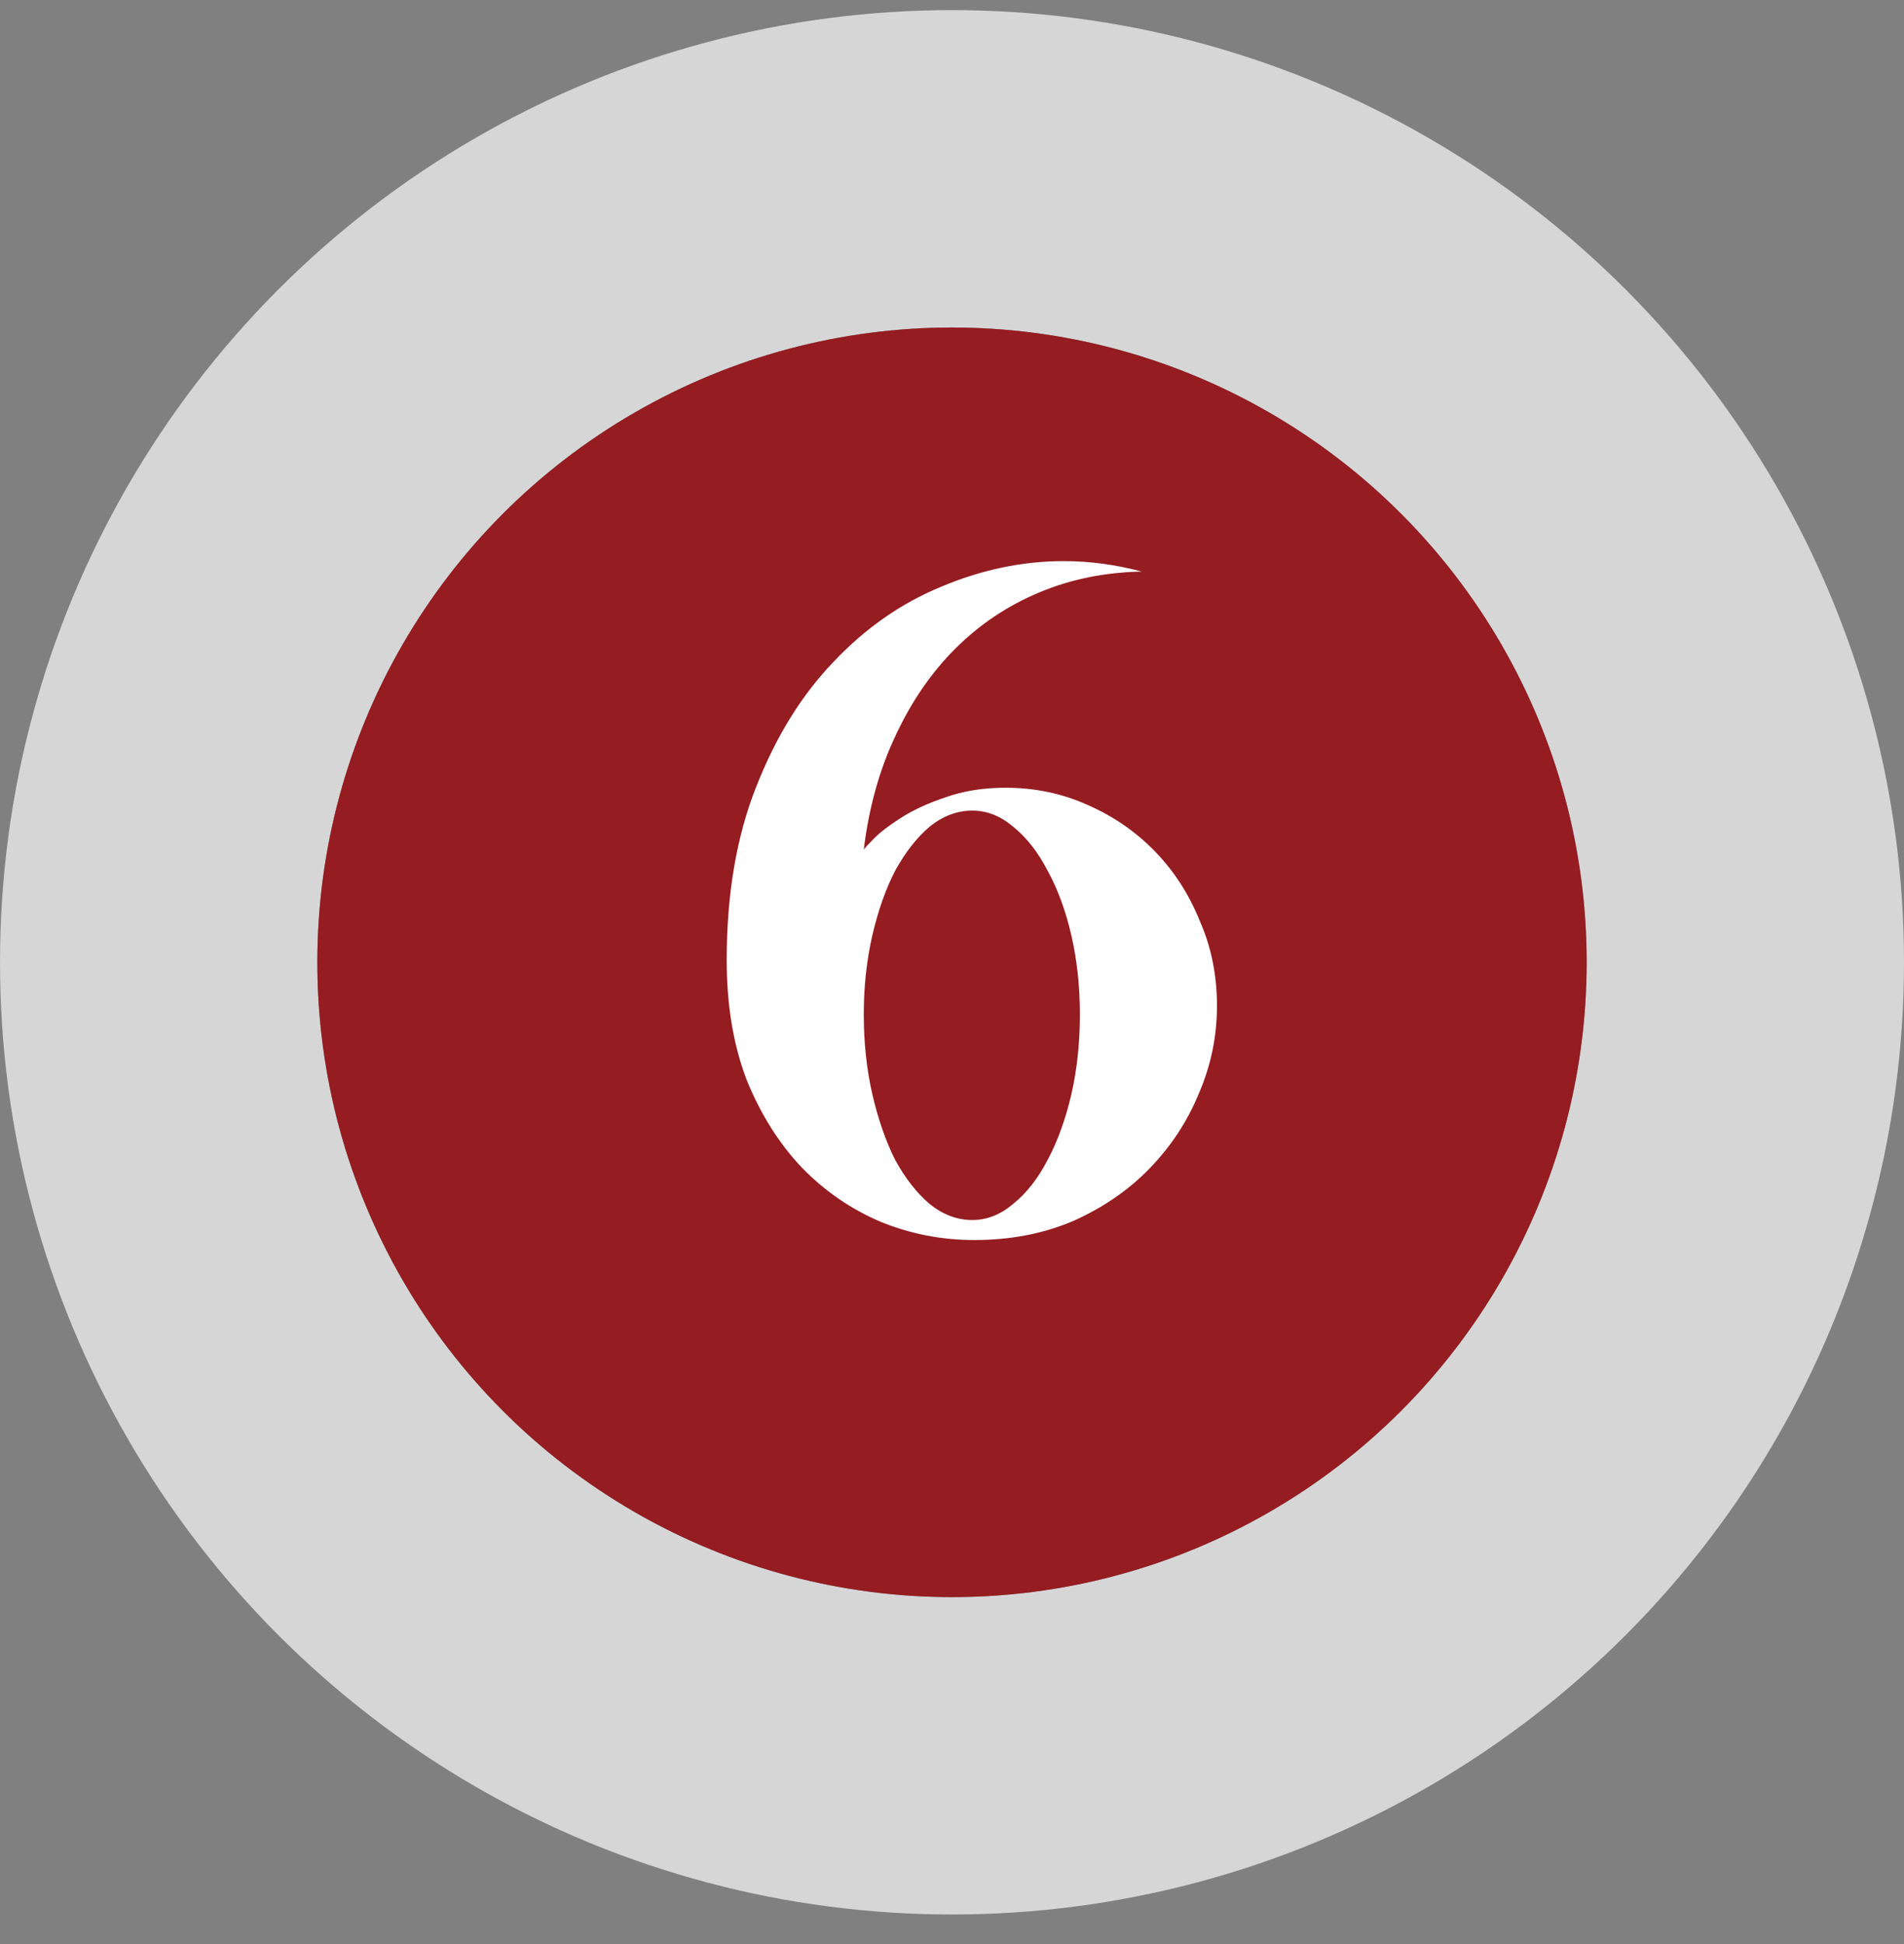 <svg width="48" height="49" viewBox="0 0 48 49" fill="none" xmlns="http://www.w3.org/2000/svg">
<rect x="0" y="0" width="48" height="49" fill="#808080" stroke="none"/>
<circle opacity="0.8" cx="24" cy="24.255" r="20" stroke="#EBEBEB" stroke-width="8"/>
<circle cx="24" cy="24.255" r="16" fill="#951C21"/>
<path d="M25.352 19.855C26.088 19.855 26.776 19.999 27.416 20.287C28.073 20.575 28.64 20.967 29.12 21.463C29.601 21.959 29.977 22.543 30.248 23.215C30.537 23.871 30.68 24.583 30.68 25.351C30.68 26.119 30.529 26.855 30.224 27.559C29.936 28.263 29.52 28.895 28.977 29.455C28.448 29.999 27.808 30.439 27.056 30.775C26.305 31.095 25.473 31.255 24.561 31.255C23.744 31.255 22.96 31.103 22.209 30.799C21.456 30.479 20.793 30.023 20.216 29.431C19.64 28.823 19.177 28.087 18.825 27.223C18.488 26.343 18.32 25.335 18.32 24.199C18.32 22.535 18.569 21.079 19.064 19.831C19.561 18.567 20.209 17.519 21.009 16.687C21.808 15.839 22.712 15.207 23.721 14.791C24.744 14.359 25.776 14.143 26.817 14.143C27.473 14.143 28.128 14.231 28.785 14.407C27.857 14.423 26.992 14.599 26.192 14.935C25.392 15.271 24.689 15.743 24.081 16.351C23.473 16.959 22.968 17.695 22.569 18.559C22.169 19.407 21.904 20.359 21.776 21.415C21.793 21.383 21.881 21.287 22.041 21.127C22.201 20.967 22.433 20.791 22.736 20.599C23.041 20.407 23.409 20.239 23.84 20.095C24.288 19.935 24.793 19.855 25.352 19.855ZM24.512 30.751C24.881 30.751 25.224 30.615 25.544 30.343C25.881 30.071 26.169 29.703 26.409 29.239C26.665 28.759 26.864 28.207 27.009 27.583C27.152 26.959 27.224 26.287 27.224 25.567C27.224 24.863 27.152 24.199 27.009 23.575C26.864 22.951 26.665 22.407 26.409 21.943C26.169 21.479 25.881 21.111 25.544 20.839C25.224 20.567 24.881 20.431 24.512 20.431C24.128 20.431 23.768 20.567 23.433 20.839C23.113 21.111 22.825 21.479 22.569 21.943C22.328 22.407 22.137 22.951 21.992 23.575C21.849 24.199 21.776 24.863 21.776 25.567C21.776 26.287 21.849 26.959 21.992 27.583C22.137 28.207 22.328 28.759 22.569 29.239C22.825 29.703 23.113 30.071 23.433 30.343C23.768 30.615 24.128 30.751 24.512 30.751Z" fill="white"/>
</svg>
